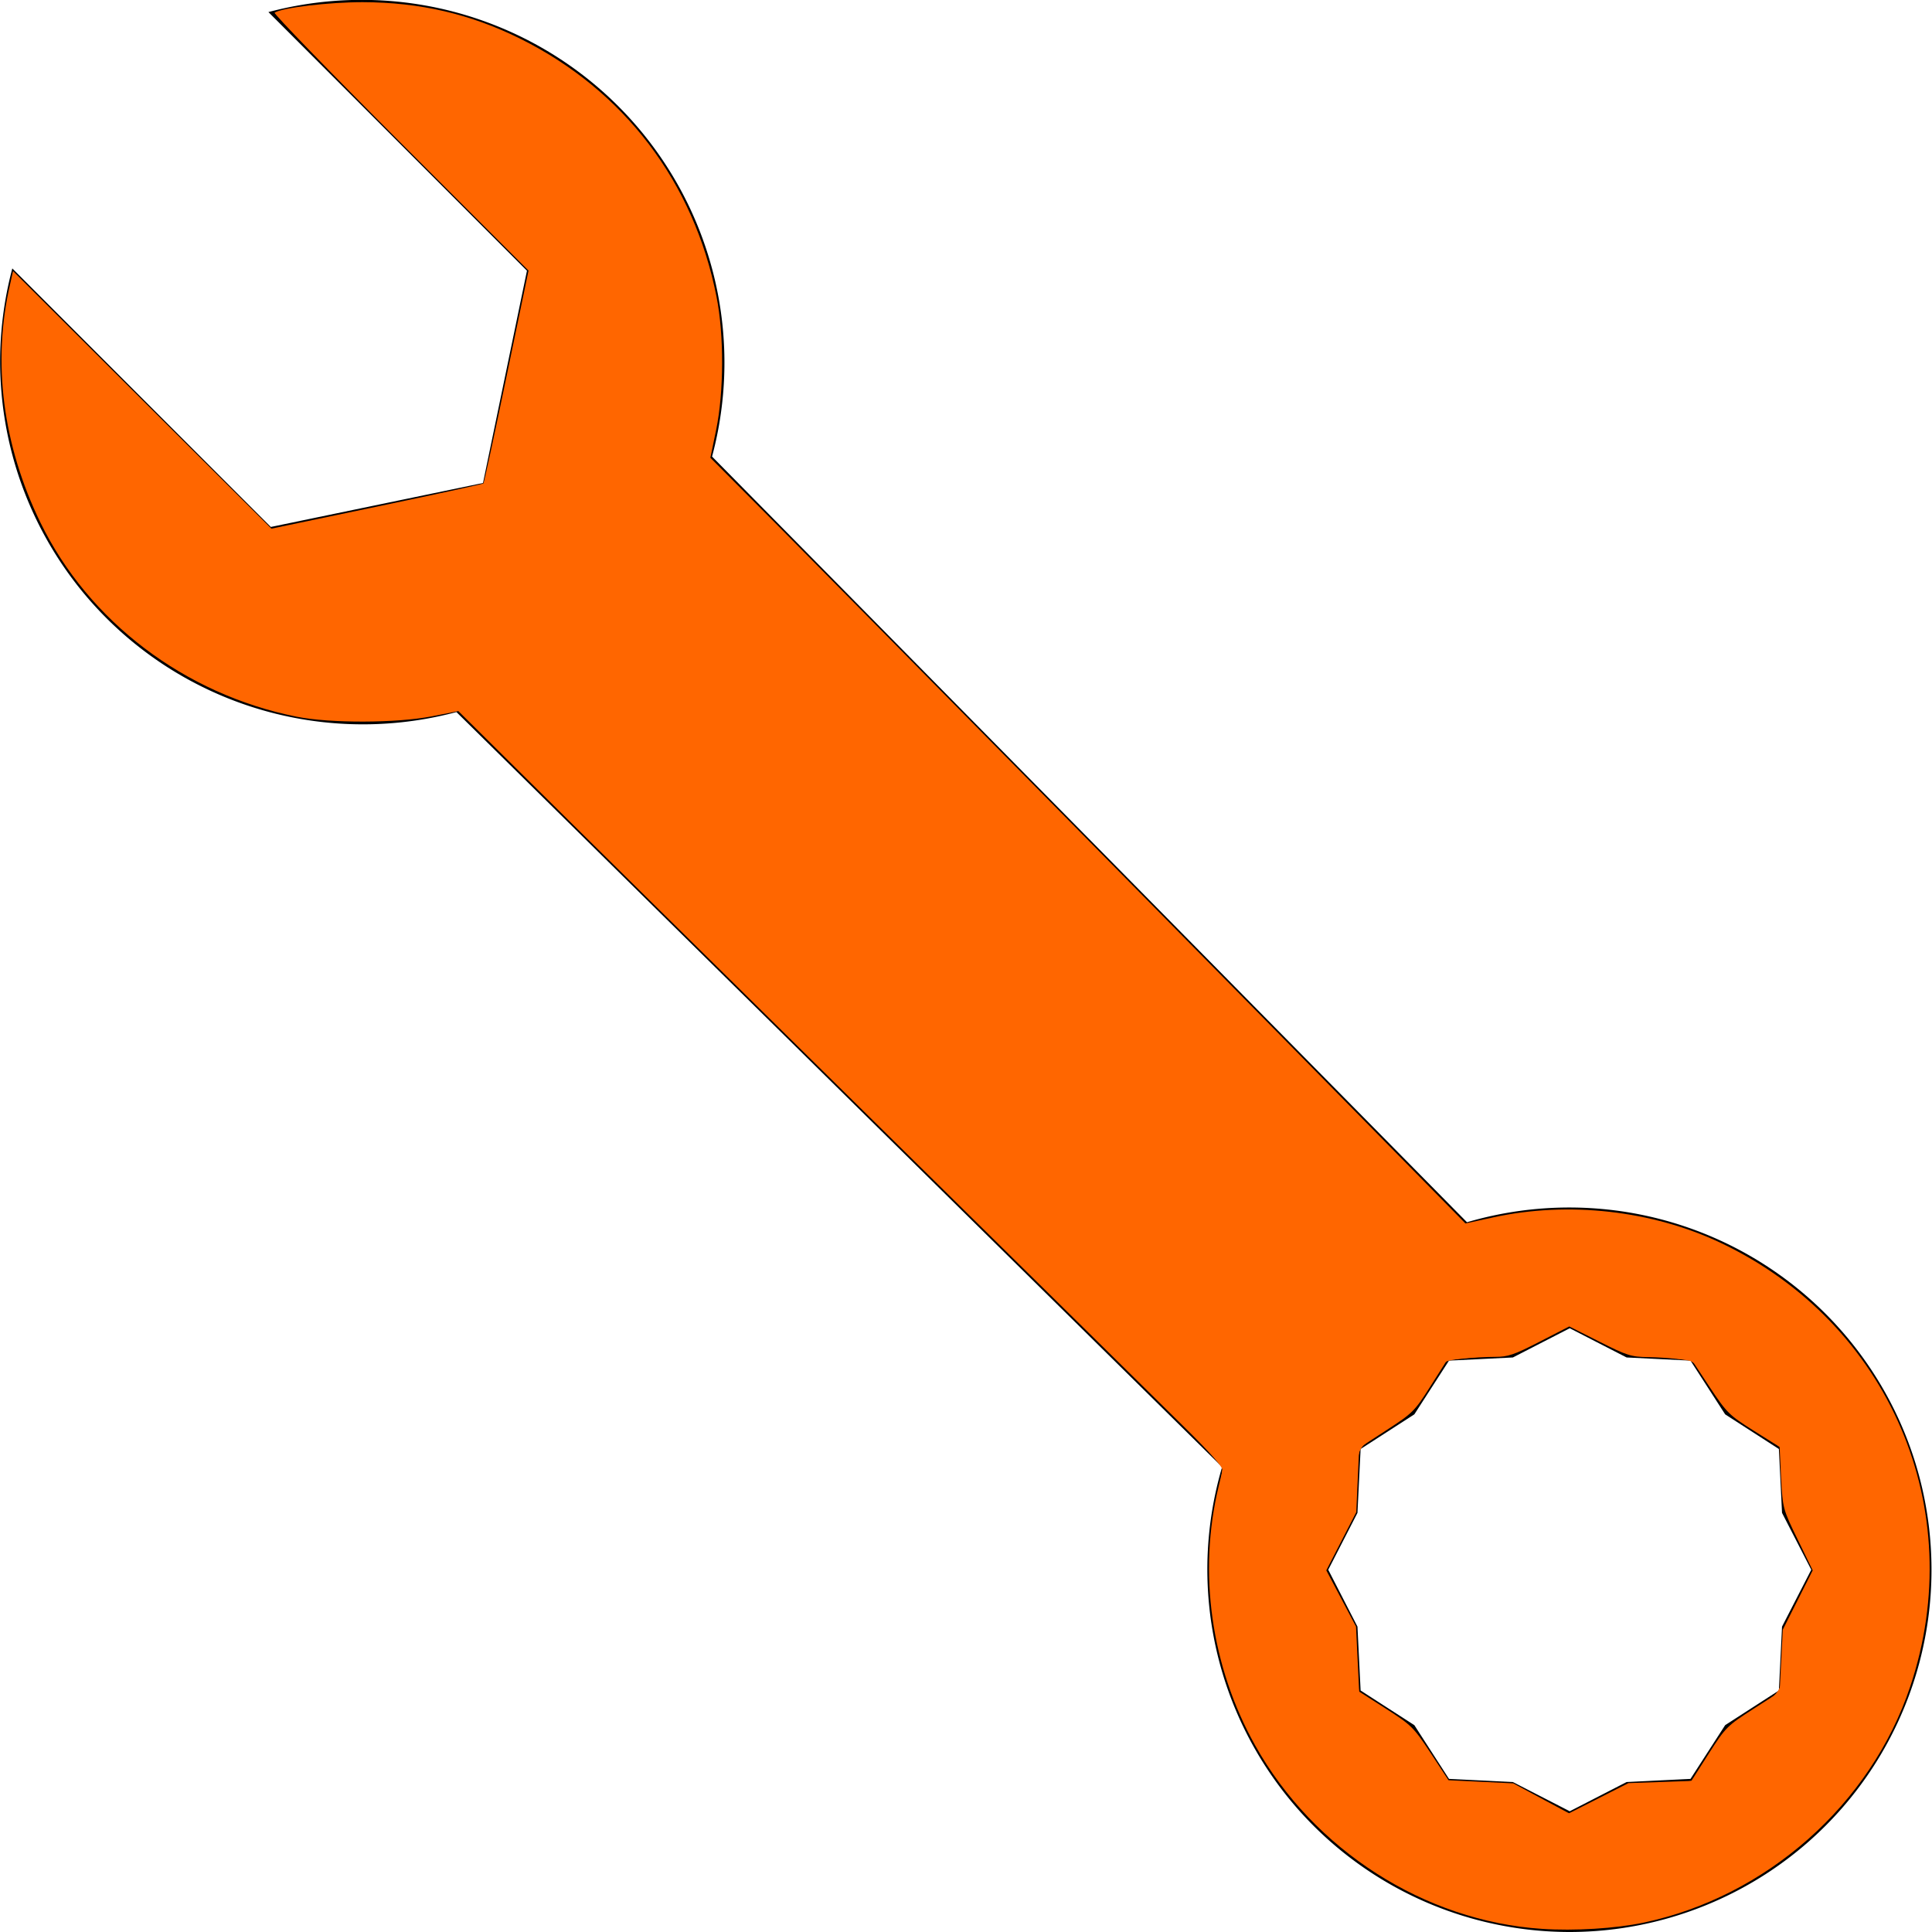 <?xml version="1.0" encoding="UTF-8" standalone="no"?>
<svg
   width="16"
   height="16"
   fill="currentColor"
   class="bi bi-wrench"
   viewBox="0 0 16 16"
   version="1.1"
   id="svg796"
   sodipodi:docname="reparacao.svg"
   inkscape:version="1.1.1 (3bf5ae0d25, 2021-09-20)"
   xmlns:inkscape="http://www.inkscape.org/namespaces/inkscape"
   xmlns:sodipodi="http://sodipodi.sourceforge.net/DTD/sodipodi-0.dtd"
   xmlns="http://www.w3.org/2000/svg"
   xmlns:svg="http://www.w3.org/2000/svg">
  <defs
     id="defs800" />
  <sodipodi:namedview
     id="namedview798"
     pagecolor="#ffffff"
     bordercolor="#666666"
     borderopacity="1.0"
     inkscape:pageshadow="2"
     inkscape:pageopacity="0.0"
     inkscape:pagecheckerboard="0"
     showgrid="false"
     inkscape:zoom="44.9375"
     inkscape:cx="8"
     inkscape:cy="7.8331015"
     inkscape:window-width="2240"
     inkscape:window-height="1276"
     inkscape:window-x="-12"
     inkscape:window-y="-12"
     inkscape:window-maximized="1"
     inkscape:current-layer="svg796" />
  <path
     d="M.102 2.223A3.004 3.004 0 0 0 3.78 5.897l6.341 6.252A3.003 3.003 0 0 0 13 16a3 3 0 1 0-.851-5.878L5.897 3.781A3.004 3.004 0 0 0 2.223.1l2.141 2.142L4 4l-1.757.364L.102 2.223zm13.37 9.019.528.026.287.445.445.287.026.529L15 13l-.242.471-.026.529-.445.287-.287.445-.529.026L13 15l-.471-.242-.529-.026-.287-.445-.445-.287-.026-.529L11 13l.242-.471.026-.529.445-.287.287-.445.529-.026L13 11l.471.242z"
     id="path794" />
  <path
     style="fill:#ff6600;stroke-width:0.022"
     d="m 12.77,15.974 c -0.971,-0.064 -1.89,-0.652 -2.375,-1.519 -0.365,-0.652 -0.475,-1.431 -0.303,-2.144 l 0.041,-0.172 -0.16,-0.158 C 9.886,11.894 8.702,10.728 7.344,9.391 5.985,8.053 4.631,6.718 4.335,6.423 L 3.796,5.889 3.578,5.932 C 3.288,5.989 2.733,5.991 2.455,5.935 1.529,5.749 0.735,5.148 0.335,4.328 0.023,3.687 -0.066,2.999 0.083,2.357 L 0.108,2.245 1.178,3.312 2.248,4.378 3.12,4.196 c 0.48,-0.1 0.877,-0.187 0.883,-0.192 0.006,-0.006 0.092,-0.405 0.192,-0.887 L 4.377,2.241 3.315,1.179 C 2.731,0.595 2.263,0.111 2.274,0.105 2.34,0.063 2.723,0.018 3.003,0.018 3.479,0.019 3.897,0.116 4.311,0.322 5.169,0.749 5.747,1.51 5.934,2.458 c 0.063,0.317 0.061,0.788 -0.003,1.101 L 5.883,3.791 6.438,4.349 c 0.421,0.423 4.192,4.251 5.525,5.607 l 0.173,0.176 0.23,-0.05 c 0.622,-0.136 1.315,-0.058 1.882,0.21 1.4,0.662 2.062,2.209 1.572,3.674 -0.326,0.977 -1.192,1.743 -2.212,1.957 -0.23,0.048 -0.569,0.069 -0.838,0.051 z m 0.976,-1.216 0.261,-0.009 0.144,-0.226 c 0.139,-0.217 0.153,-0.231 0.366,-0.368 l 0.221,-0.142 0.013,-0.258 0.013,-0.258 0.124,-0.246 0.124,-0.246 -0.124,-0.255 c -0.123,-0.252 -0.124,-0.257 -0.138,-0.511 L 14.738,11.983 14.523,11.848 C 14.32,11.72 14.301,11.701 14.162,11.492 L 14.016,11.271 13.907,11.256 c -0.06,-0.008 -0.177,-0.016 -0.26,-0.017 -0.137,-0.002 -0.174,-0.013 -0.401,-0.128 l -0.25,-0.126 -0.245,0.126 c -0.212,0.109 -0.262,0.126 -0.369,0.126 -0.069,-2.2e-5 -0.186,0.006 -0.262,0.014 l -0.137,0.014 -0.137,0.216 c -0.131,0.207 -0.147,0.222 -0.364,0.363 l -0.226,0.147 -0.012,0.266 -0.012,0.266 -0.124,0.241 -0.124,0.241 0.123,0.233 0.123,0.233 0.013,0.269 0.013,0.269 0.222,0.142 c 0.211,0.136 0.228,0.152 0.37,0.367 l 0.148,0.225 0.268,0.013 0.268,0.013 0.231,0.124 0.231,0.124 0.246,-0.125 0.246,-0.125 z"
     id="path875" />
  <path
     style="fill:#ff6600;stroke-width:0.022"
     d="m 12.676,15.954 c -0.602,-0.06 -1.231,-0.351 -1.686,-0.778 -0.478,-0.449 -0.76,-0.944 -0.902,-1.581 -0.075,-0.336 -0.074,-0.862 0.001,-1.219 l 0.053,-0.252 -0.142,-0.139 C 9.596,11.589 5.151,7.211 4.527,6.593 L 3.802,5.875 3.626,5.913 C 3.361,5.968 2.644,5.967 2.403,5.911 1.833,5.778 1.359,5.523 0.948,5.128 0.526,4.724 0.256,4.252 0.108,3.663 0.031,3.358 0.011,2.824 0.065,2.516 0.085,2.4 0.107,2.3 0.113,2.294 0.119,2.288 0.599,2.758 1.179,3.338 L 2.234,4.392 2.897,4.254 C 3.262,4.178 3.66,4.093 3.782,4.066 l 0.222,-0.05 0.028,-0.1 C 4.048,3.861 4.135,3.461 4.226,3.026 L 4.391,2.236 3.344,1.184 C 2.731,0.567 2.305,0.123 2.317,0.111 2.328,0.1 2.402,0.082 2.481,0.07 c 0.746,-0.113 1.434,0.018 2.053,0.391 0.213,0.128 0.544,0.402 0.69,0.572 0.346,0.4 0.595,0.911 0.699,1.432 0.053,0.268 0.048,0.85 -0.009,1.129 l -0.041,0.2 1.438,1.458 c 0.791,0.802 2.142,2.174 3.003,3.049 0.861,0.875 1.621,1.648 1.69,1.718 l 0.125,0.127 0.211,-0.048 c 0.177,-0.04 0.284,-0.048 0.656,-0.049 0.413,-8.61e-4 0.462,0.004 0.685,0.06 1.517,0.384 2.477,1.804 2.251,3.33 -0.16,1.076 -0.921,1.995 -1.962,2.37 -0.351,0.126 -0.888,0.187 -1.293,0.147 z m 0.576,-1.056 c 0.213,-0.107 0.261,-0.122 0.375,-0.122 0.072,0 0.19,-0.006 0.263,-0.014 l 0.132,-0.014 0.13,-0.198 c 0.147,-0.224 0.208,-0.284 0.431,-0.421 0.178,-0.11 0.181,-0.119 0.184,-0.432 0.001,-0.172 0.006,-0.187 0.13,-0.432 l 0.129,-0.254 -0.122,-0.265 c -0.126,-0.274 -0.128,-0.282 -0.159,-0.756 -6.23e-4,-0.009 -0.074,-0.063 -0.162,-0.119 -0.211,-0.134 -0.305,-0.226 -0.442,-0.435 -0.126,-0.193 -0.099,-0.18 -0.474,-0.207 -0.154,-0.011 -0.207,-0.027 -0.423,-0.131 l -0.246,-0.118 -0.245,0.119 c -0.238,0.116 -0.252,0.12 -0.51,0.139 -0.182,0.013 -0.27,0.029 -0.282,0.05 -0.01,0.017 -0.076,0.115 -0.147,0.219 -0.113,0.165 -0.156,0.206 -0.341,0.33 -0.208,0.138 -0.212,0.143 -0.226,0.245 -0.008,0.057 -0.016,0.178 -0.017,0.268 -0.002,0.155 -0.009,0.178 -0.129,0.409 l -0.127,0.245 0.127,0.247 c 0.116,0.226 0.127,0.26 0.127,0.392 6.7e-5,0.08 0.007,0.198 0.014,0.263 l 0.014,0.119 0.18,0.117 c 0.225,0.146 0.28,0.201 0.428,0.428 l 0.119,0.181 0.262,0.014 0.262,0.014 0.234,0.121 c 0.129,0.067 0.241,0.122 0.251,0.122 0.009,2.74e-4 0.127,-0.055 0.261,-0.122 z"
     id="path951" />
  <path
     style="fill:#ff6600;stroke-width:0.022"
     d="m 12.662,15.954 c -1.081,-0.119 -2.057,-0.885 -2.45,-1.924 -0.177,-0.467 -0.23,-1.04 -0.143,-1.524 0.028,-0.153 0.051,-0.304 0.053,-0.335 0.002,-0.047 -0.292,-0.347 -1.711,-1.745 C 7.469,9.497 6.046,8.093 5.249,7.306 L 3.8,5.875 3.624,5.913 C 3.398,5.963 2.68,5.968 2.448,5.922 1.64,5.761 0.871,5.219 0.452,4.513 0.317,4.285 0.192,3.979 0.117,3.694 0.029,3.355 0.006,2.835 0.066,2.505 c 0.021,-0.117 0.045,-0.213 0.053,-0.213 0.008,0 0.487,0.473 1.065,1.05 L 2.234,4.392 2.953,4.242 C 3.348,4.159 3.747,4.074 3.839,4.053 L 4.006,4.015 4.044,3.86 C 4.065,3.775 4.152,3.375 4.236,2.971 L 4.39,2.236 3.343,1.184 C 2.731,0.567 2.305,0.123 2.317,0.111 2.376,0.053 2.974,0.011 3.288,0.044 4.603,0.18 5.639,1.126 5.921,2.449 5.977,2.709 5.973,3.31 5.914,3.594 L 5.873,3.794 7.399,5.341 c 1.263,1.28 4.301,4.366 4.638,4.711 l 0.091,0.094 0.189,-0.045 c 0.282,-0.067 0.856,-0.083 1.158,-0.032 1.592,0.266 2.693,1.762 2.46,3.342 -0.164,1.112 -0.906,2.016 -1.967,2.397 -0.352,0.127 -0.914,0.189 -1.307,0.146 z m 0.589,-1.055 c 0.213,-0.107 0.261,-0.122 0.375,-0.122 0.072,0 0.19,-0.006 0.263,-0.014 l 0.132,-0.014 0.11,-0.169 c 0.16,-0.244 0.196,-0.282 0.411,-0.427 0.22,-0.148 0.221,-0.151 0.223,-0.453 0.001,-0.175 0.005,-0.189 0.13,-0.434 l 0.129,-0.254 -0.121,-0.265 c -0.127,-0.276 -0.124,-0.265 -0.159,-0.757 -6.23e-4,-0.009 -0.08,-0.067 -0.177,-0.129 -0.197,-0.127 -0.306,-0.236 -0.436,-0.439 -0.049,-0.076 -0.104,-0.145 -0.122,-0.152 -0.018,-0.007 -0.143,-0.023 -0.277,-0.034 -0.229,-0.019 -0.257,-0.027 -0.49,-0.139 l -0.246,-0.119 -0.245,0.119 c -0.238,0.116 -0.252,0.12 -0.508,0.138 -0.145,0.011 -0.266,0.023 -0.27,0.027 -0.004,0.004 -0.065,0.096 -0.135,0.204 -0.134,0.204 -0.166,0.236 -0.423,0.411 -0.145,0.099 -0.157,0.113 -0.171,0.206 -0.008,0.055 -0.016,0.172 -0.017,0.261 -0.002,0.15 -0.011,0.179 -0.128,0.414 l -0.126,0.253 0.126,0.238 c 0.117,0.221 0.126,0.249 0.126,0.387 1.11e-4,0.082 0.006,0.202 0.014,0.266 l 0.014,0.117 0.188,0.123 c 0.217,0.142 0.277,0.202 0.431,0.436 l 0.112,0.17 0.273,0.016 0.273,0.016 0.221,0.12 c 0.121,0.066 0.228,0.12 0.238,0.12 0.009,2.27e-4 0.127,-0.055 0.261,-0.122 z"
     id="path990" />
</svg>
